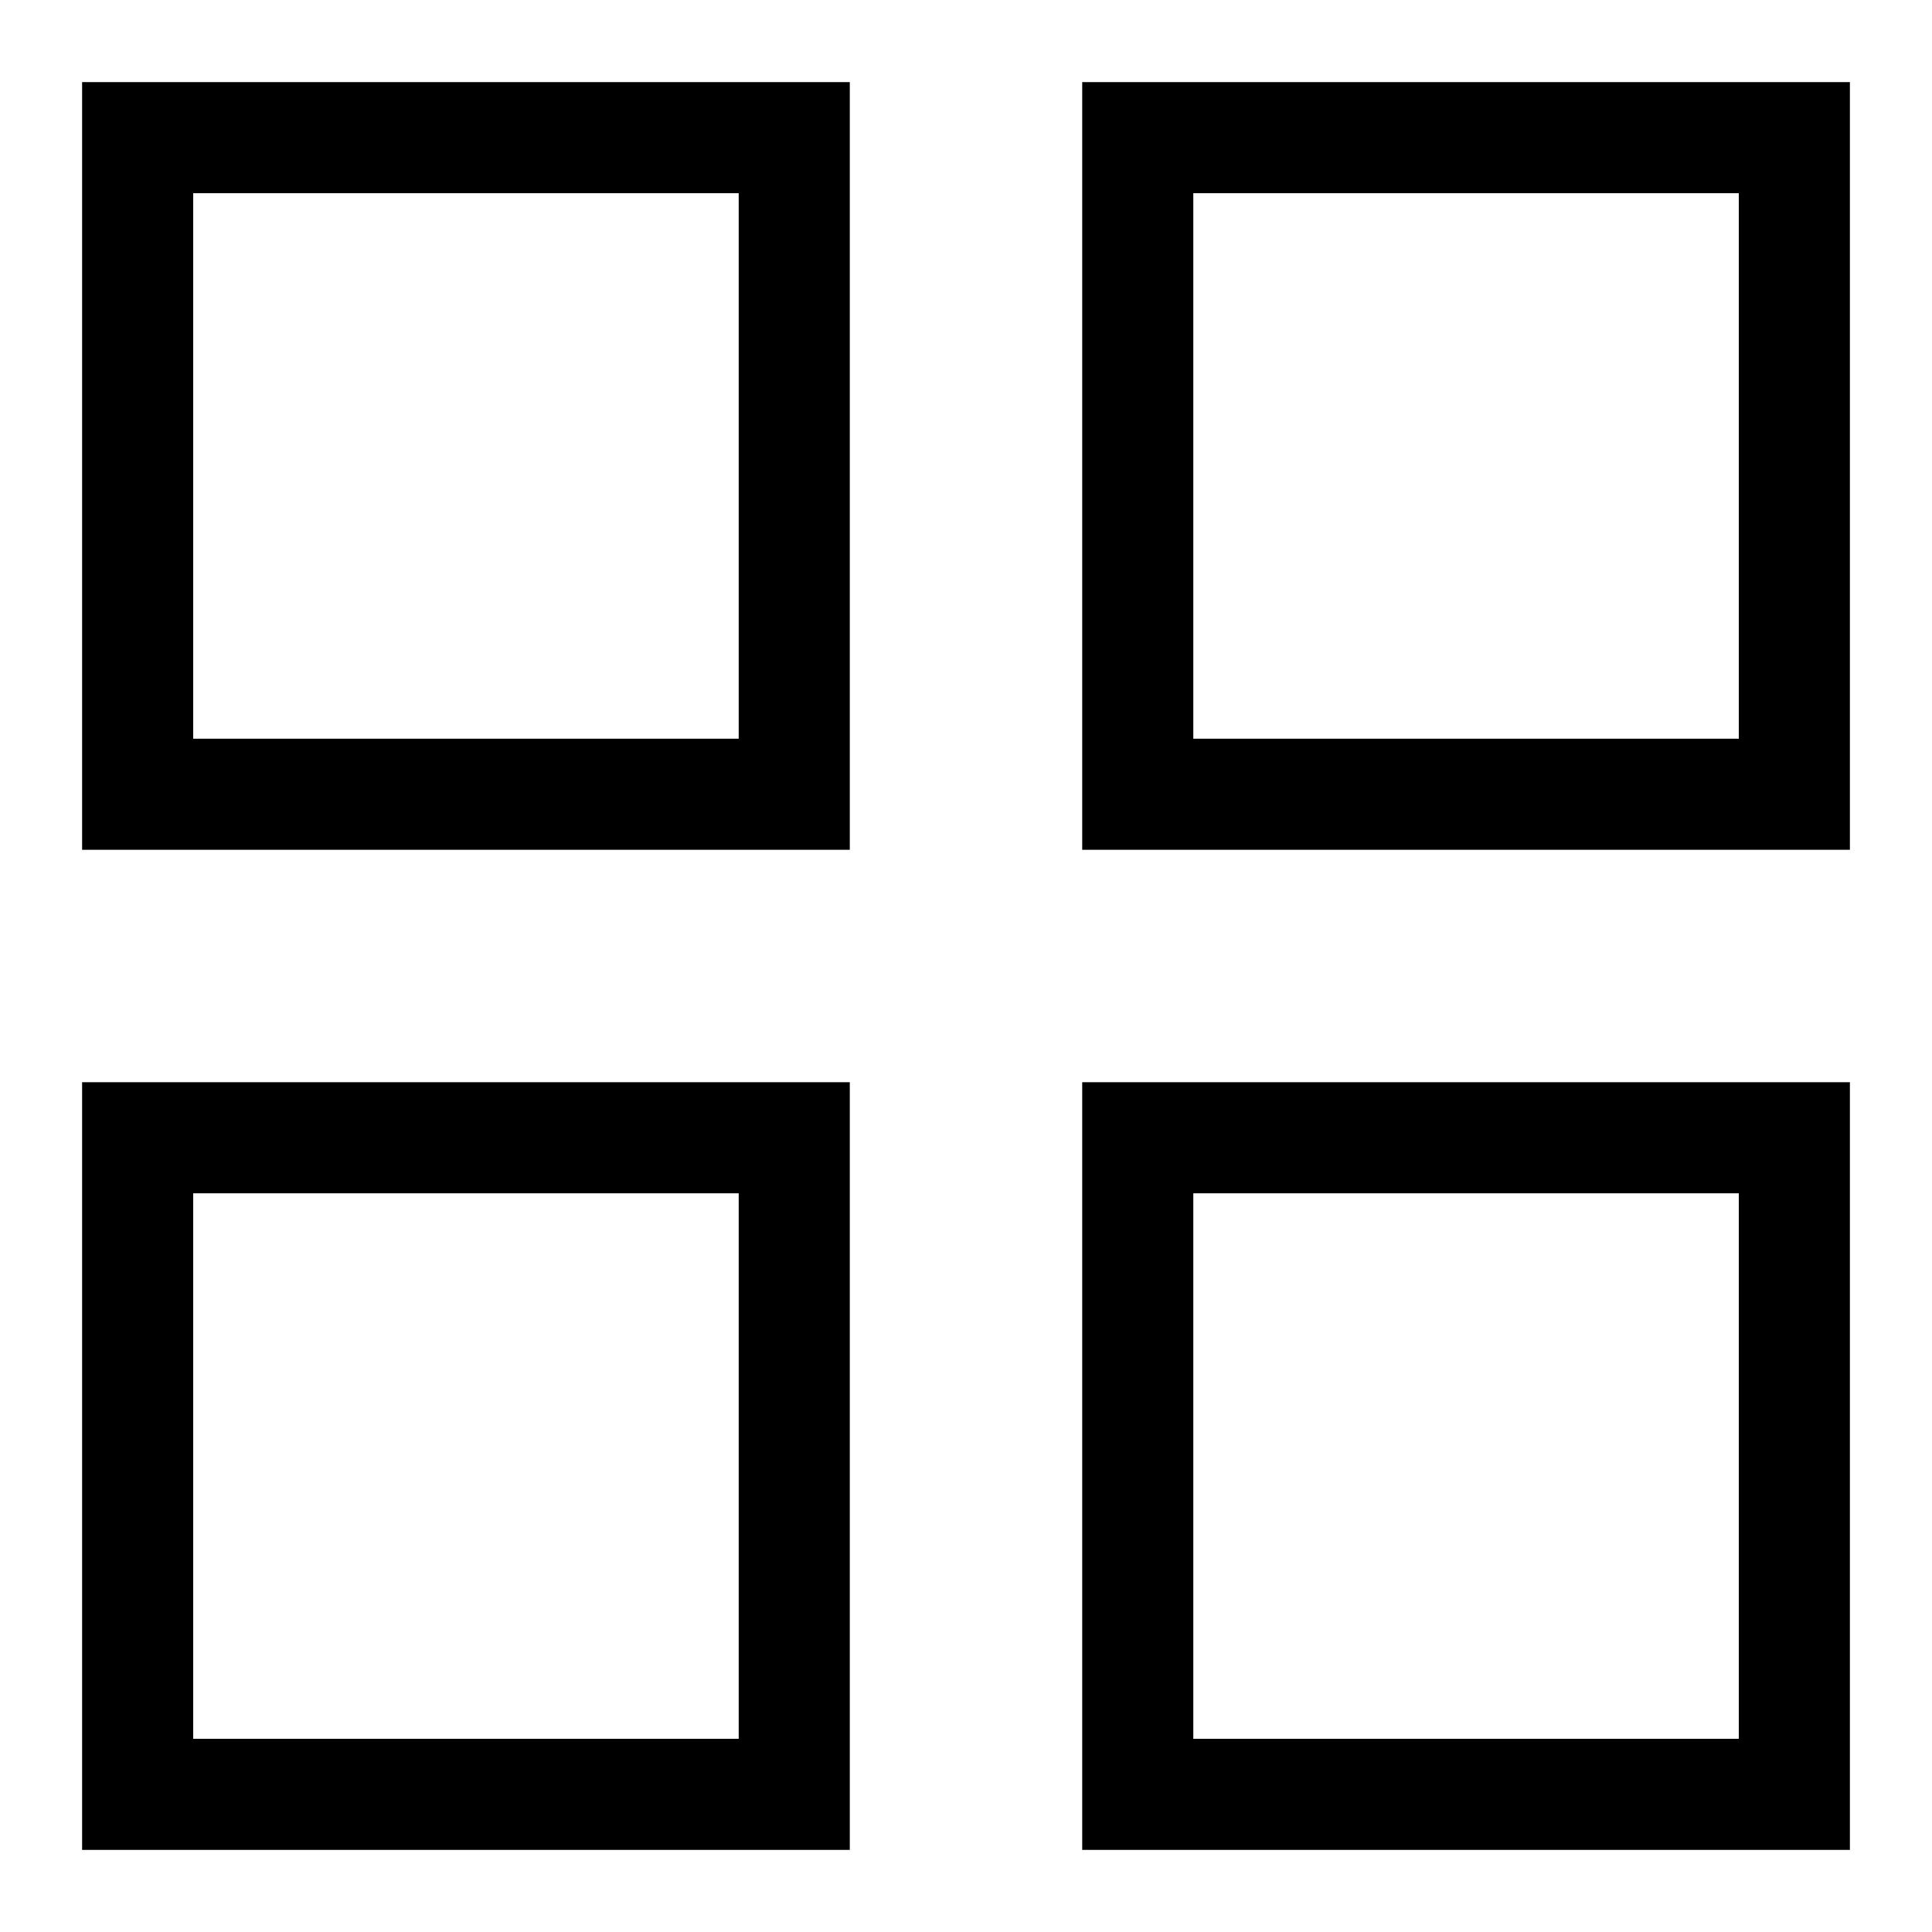 <svg width="20" height="20" viewBox="0 0 20 20" fill="none" xmlns="http://www.w3.org/2000/svg">
<rect x="1.425" y="1.425" width="6.797" height="6.797" stroke="black" stroke-width="1.15"/>
<rect x="1.425" y="11.778" width="6.797" height="6.797" stroke="black" stroke-width="1.15"/>
<rect x="11.778" y="1.425" width="6.797" height="6.797" stroke="black" stroke-width="1.15"/>
<rect x="11.778" y="11.778" width="6.797" height="6.797" stroke="black" stroke-width="1.15"/>
</svg>

